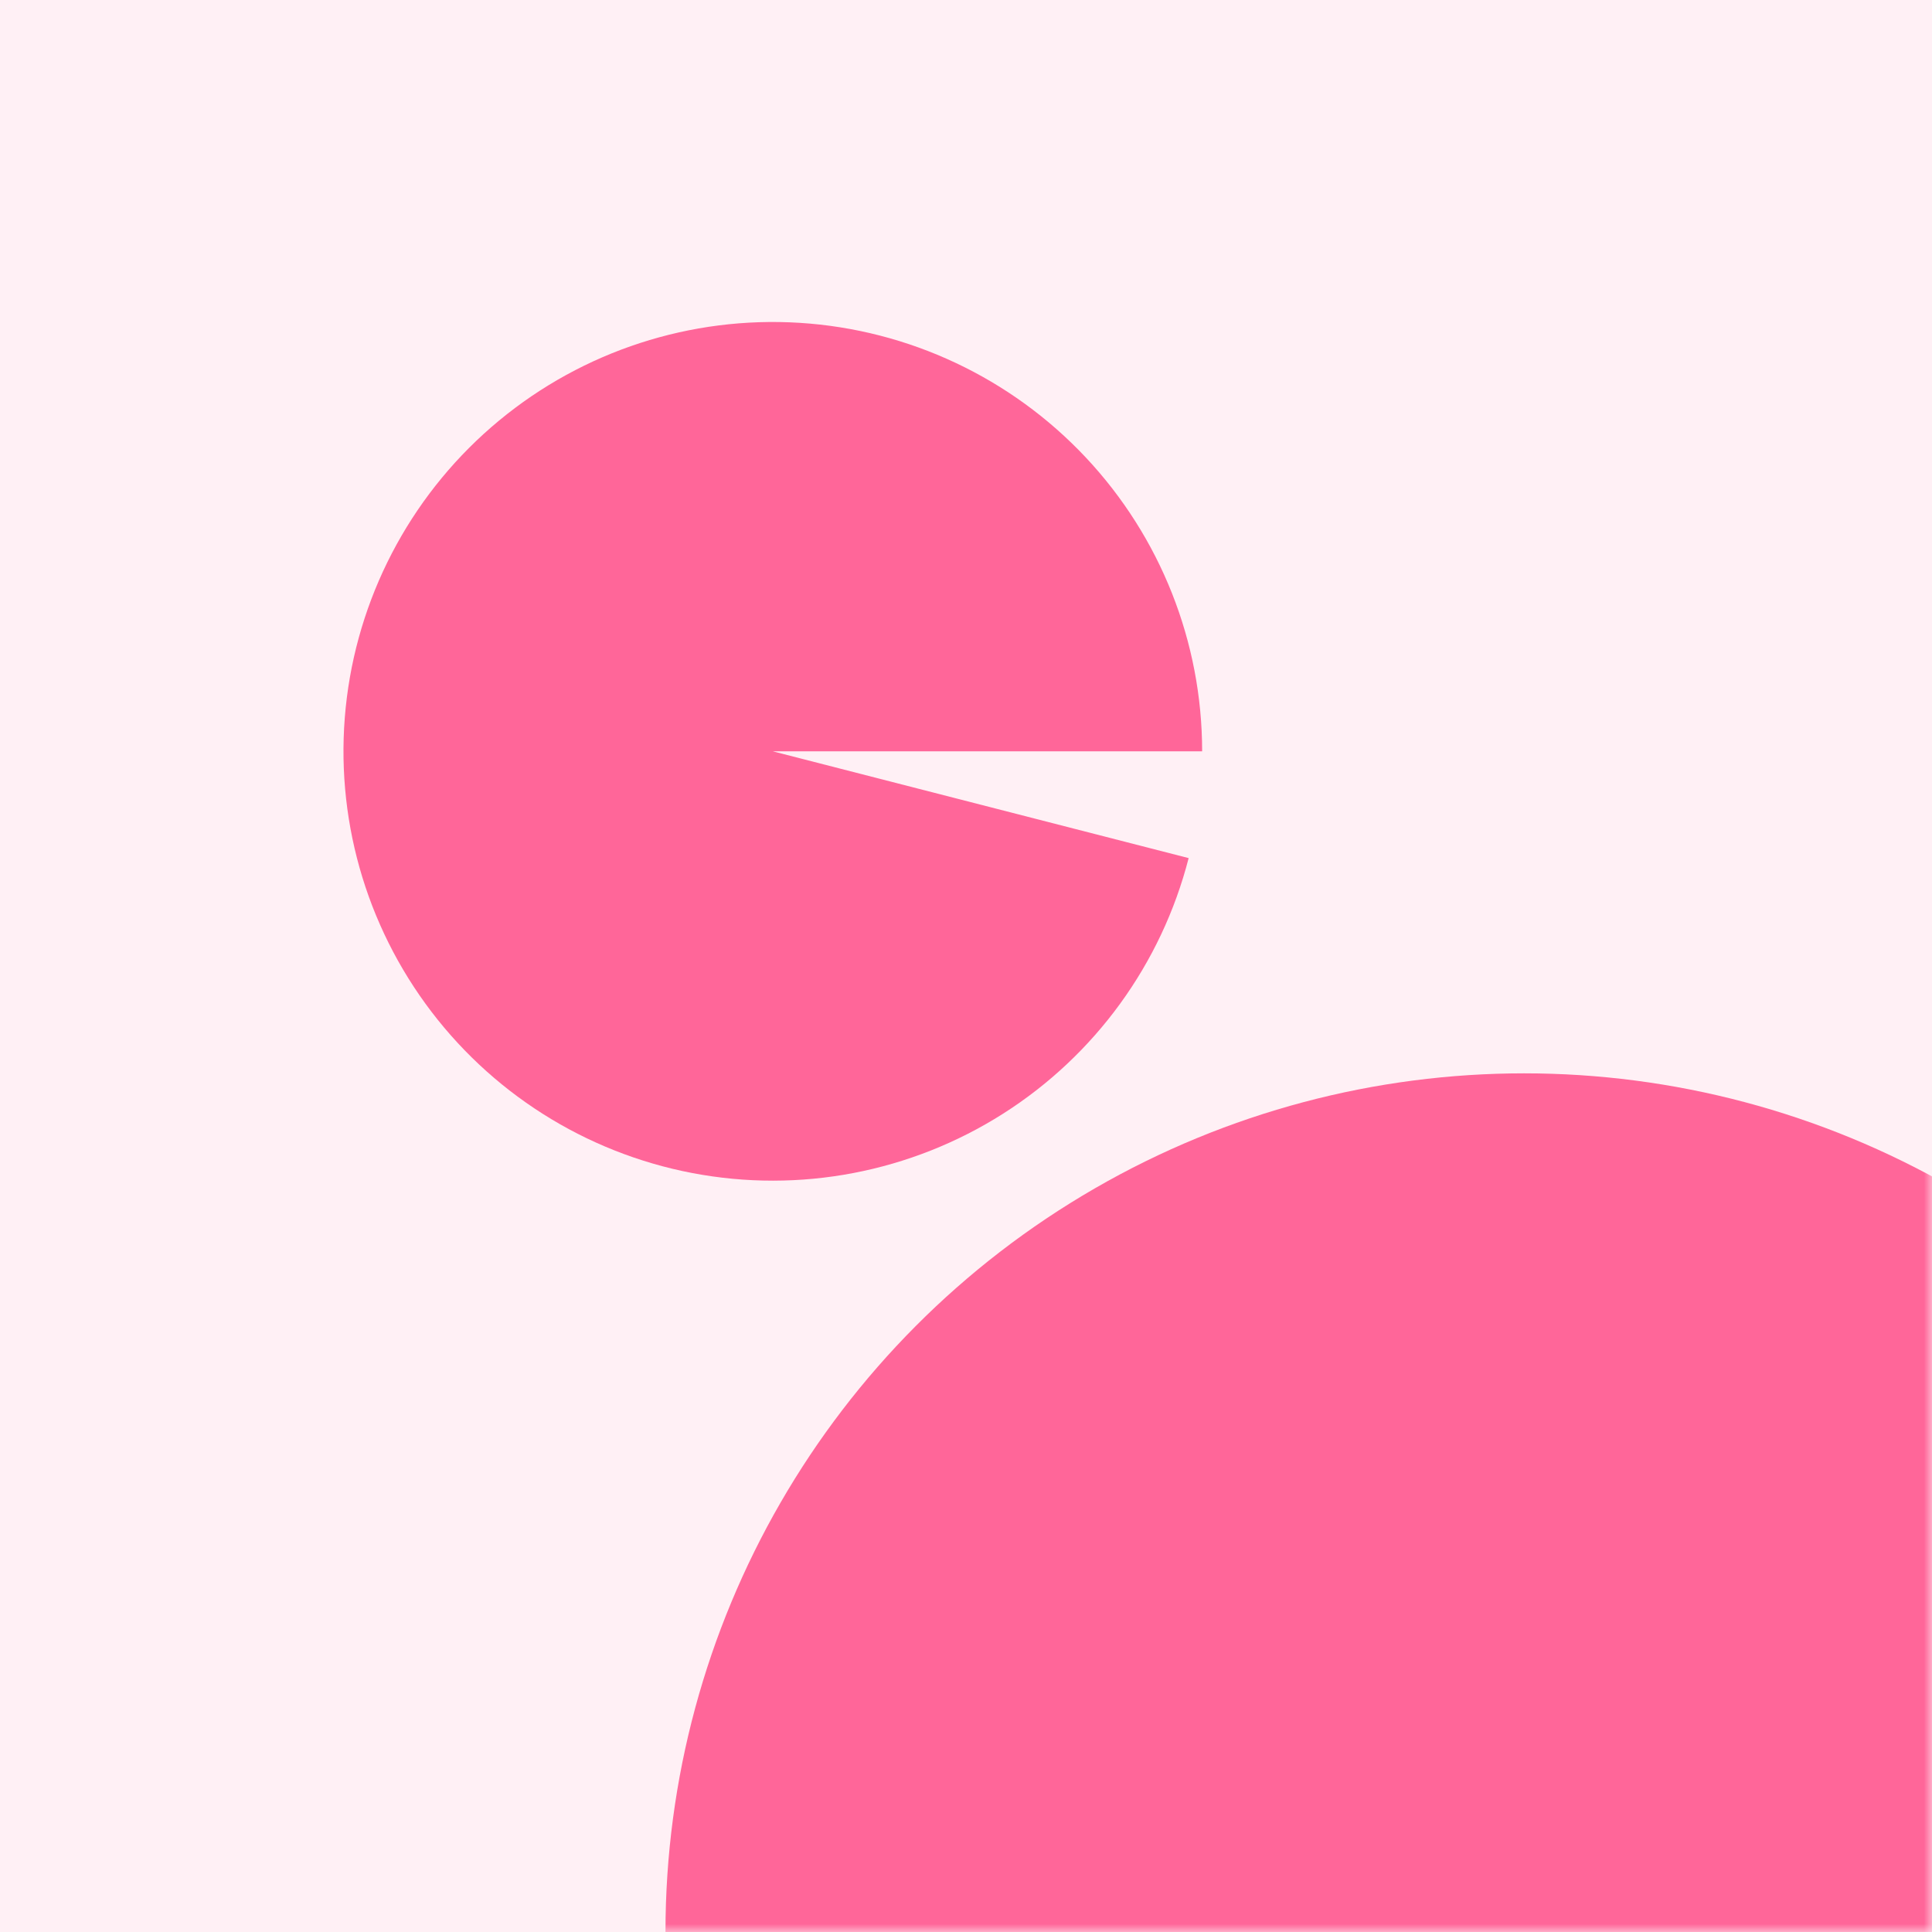 <svg width="120" height="120" viewBox="0 0 120 120" fill="none" xmlns="http://www.w3.org/2000/svg">
<rect width="120" height="120" fill="#FFF0F5"/>
<mask id="mask0" mask-type="alpha" maskUnits="userSpaceOnUse" x="0" y="0" width="120" height="120">
<rect width="120" height="120" fill="#C4C4C4"/>
</mask>
<g mask="url(#mask0)">
<path d="M74.667 46.666C74.667 39.884 72.082 33.356 67.439 28.412C62.796 23.468 56.444 20.478 49.675 20.052C42.905 19.627 36.228 21.796 31.002 26.119C25.776 30.443 22.394 36.595 21.544 43.324C20.694 50.053 22.44 56.854 26.426 62.341C30.413 67.828 36.341 71.59 43.003 72.861C49.666 74.132 56.562 72.816 62.289 69.182C68.016 65.548 72.142 59.868 73.829 53.298L48 46.666H74.667Z" fill="#FF6699"/>
<ellipse cx="94.667" cy="120" rx="53.333" ry="53.333" fill="#FF6699"/>
</g>
</svg>
